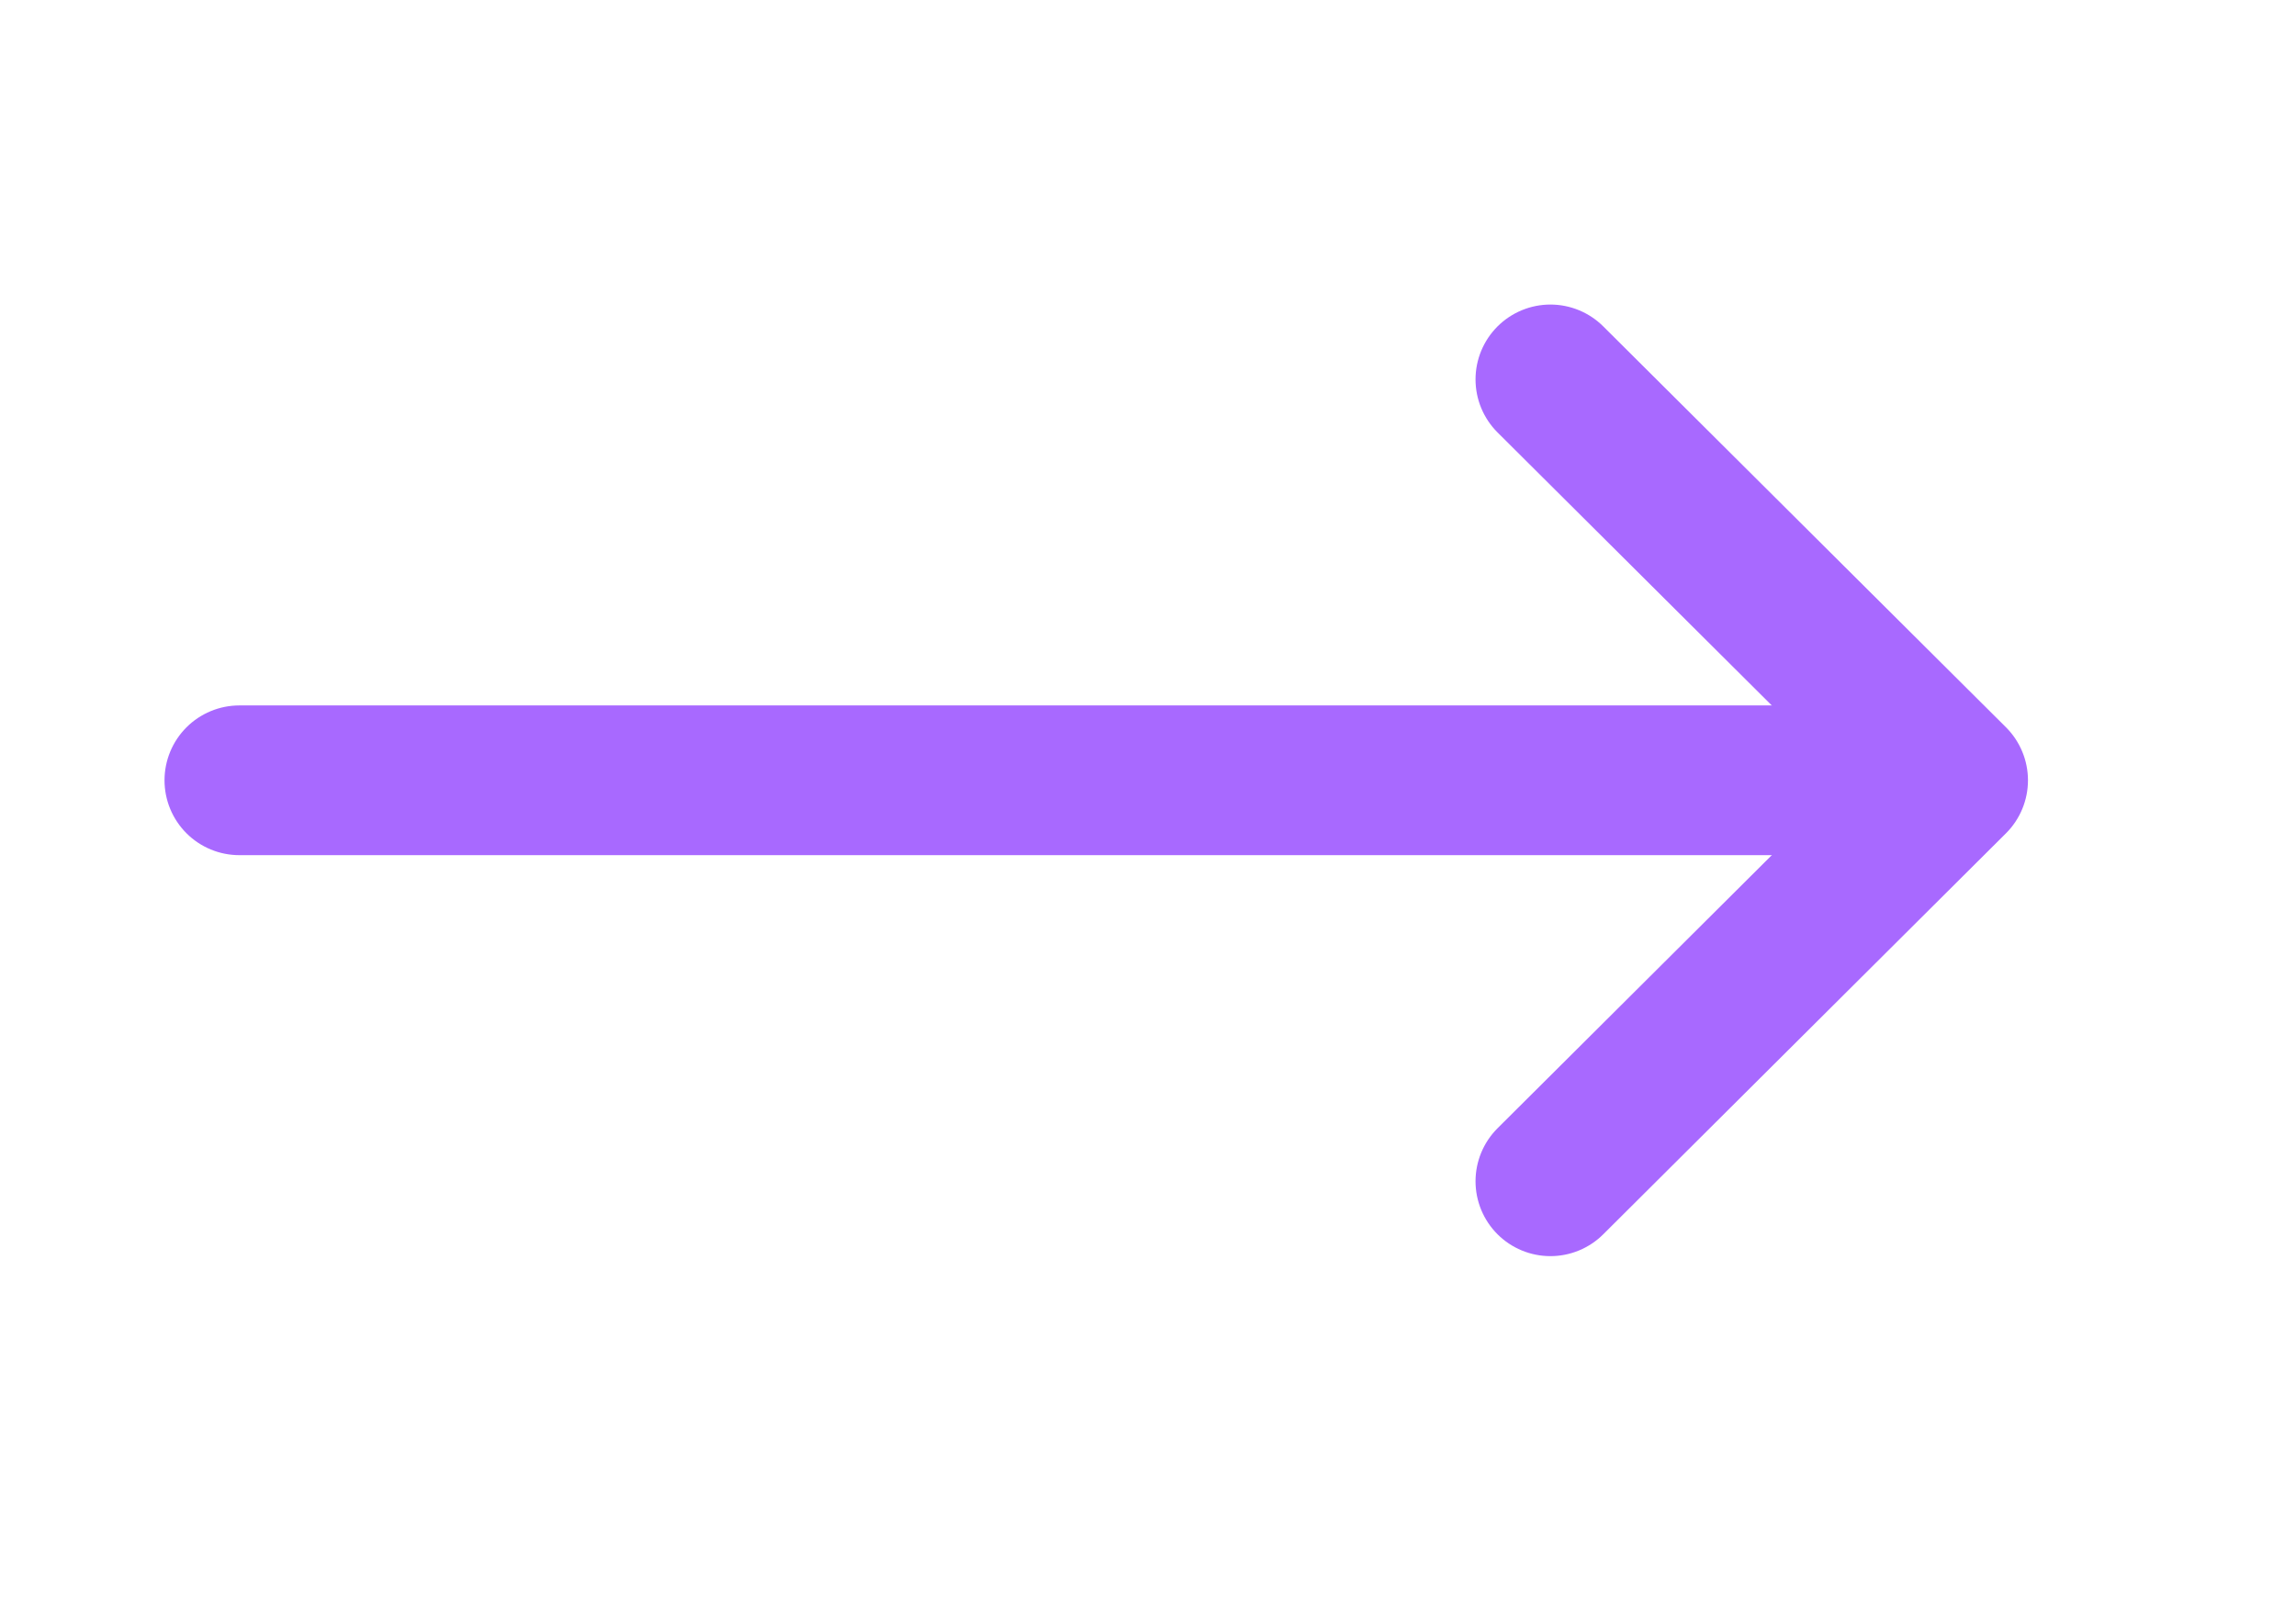 <svg width="23" height="16" viewBox="0 0 23 16" fill="none" xmlns="http://www.w3.org/2000/svg">
<path d="M15.531 3.801L19.565 7.817L15.531 11.834" stroke="#A869FF" stroke-width="1.5" stroke-linecap="round" stroke-linejoin="round"/>
<path d="M18.398 7.817L2.398 7.817" stroke="#A869FF" stroke-width="1.5" stroke-linecap="round" stroke-linejoin="round"/>
</svg>
